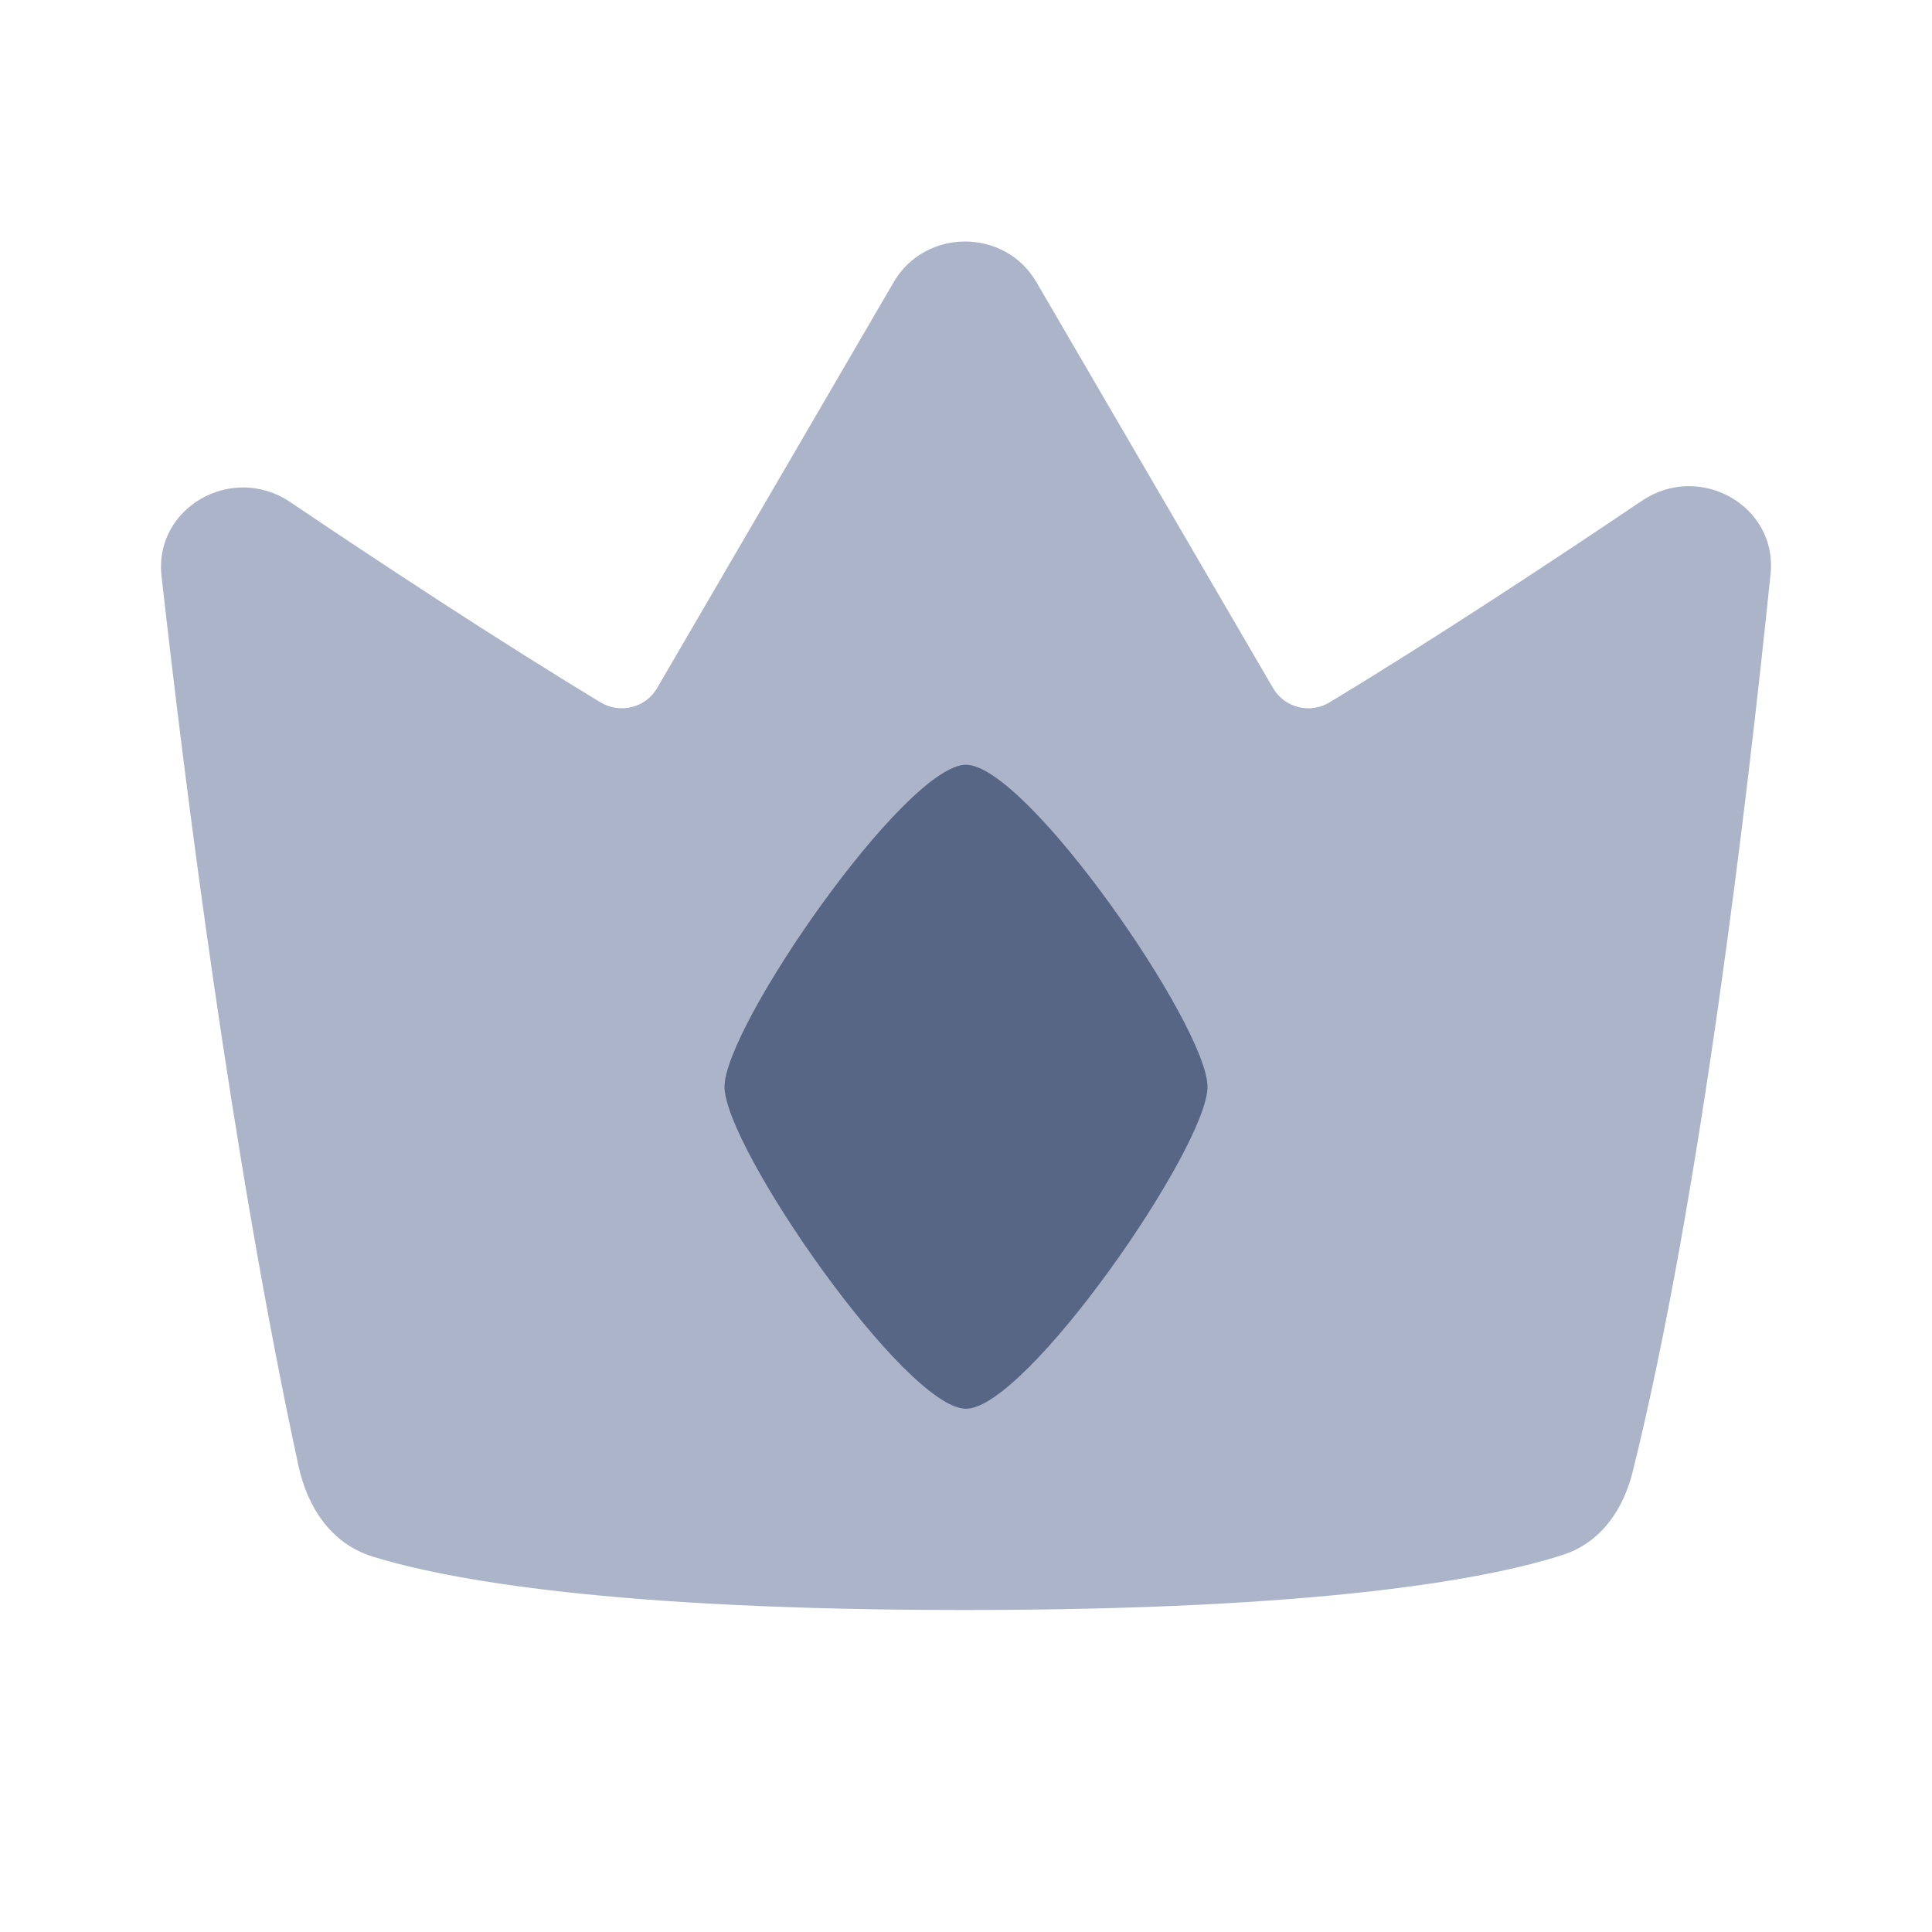 <svg width="48" height="48" viewBox="0 0 48 48" fill="none" xmlns="http://www.w3.org/2000/svg">
<path d="M14.919 17.449C15.407 17.744 16.041 17.584 16.325 17.096C17.828 14.517 20.454 10.011 22.204 7.009C22.988 5.664 24.965 5.664 25.749 7.009C27.499 10.011 30.125 14.517 31.629 17.096C31.913 17.584 32.547 17.744 33.034 17.449C35.614 15.89 38.552 13.952 40.794 12.441C42.225 11.475 44.163 12.563 43.989 14.257C43.411 19.891 42.234 29.859 40.562 36.57C40.326 37.515 39.77 38.326 38.827 38.631C37.011 39.217 32.914 40 23.977 40C15.257 40 11.144 39.255 9.263 38.674C8.227 38.354 7.64 37.455 7.414 36.413C5.776 28.832 4.609 19.618 4.013 14.311C3.822 12.609 5.768 11.502 7.207 12.472C9.443 13.979 12.358 15.901 14.919 17.449Z" fill="#ACB4C9"/>
<path d="M30 27C30 28.5 25.5 35 24 35C22.5 35 18 28.5 18 27C18 25.5 22.5 19 24 19C25.5 19 30 25.5 30 27Z" fill="#576684"/>
</svg>

